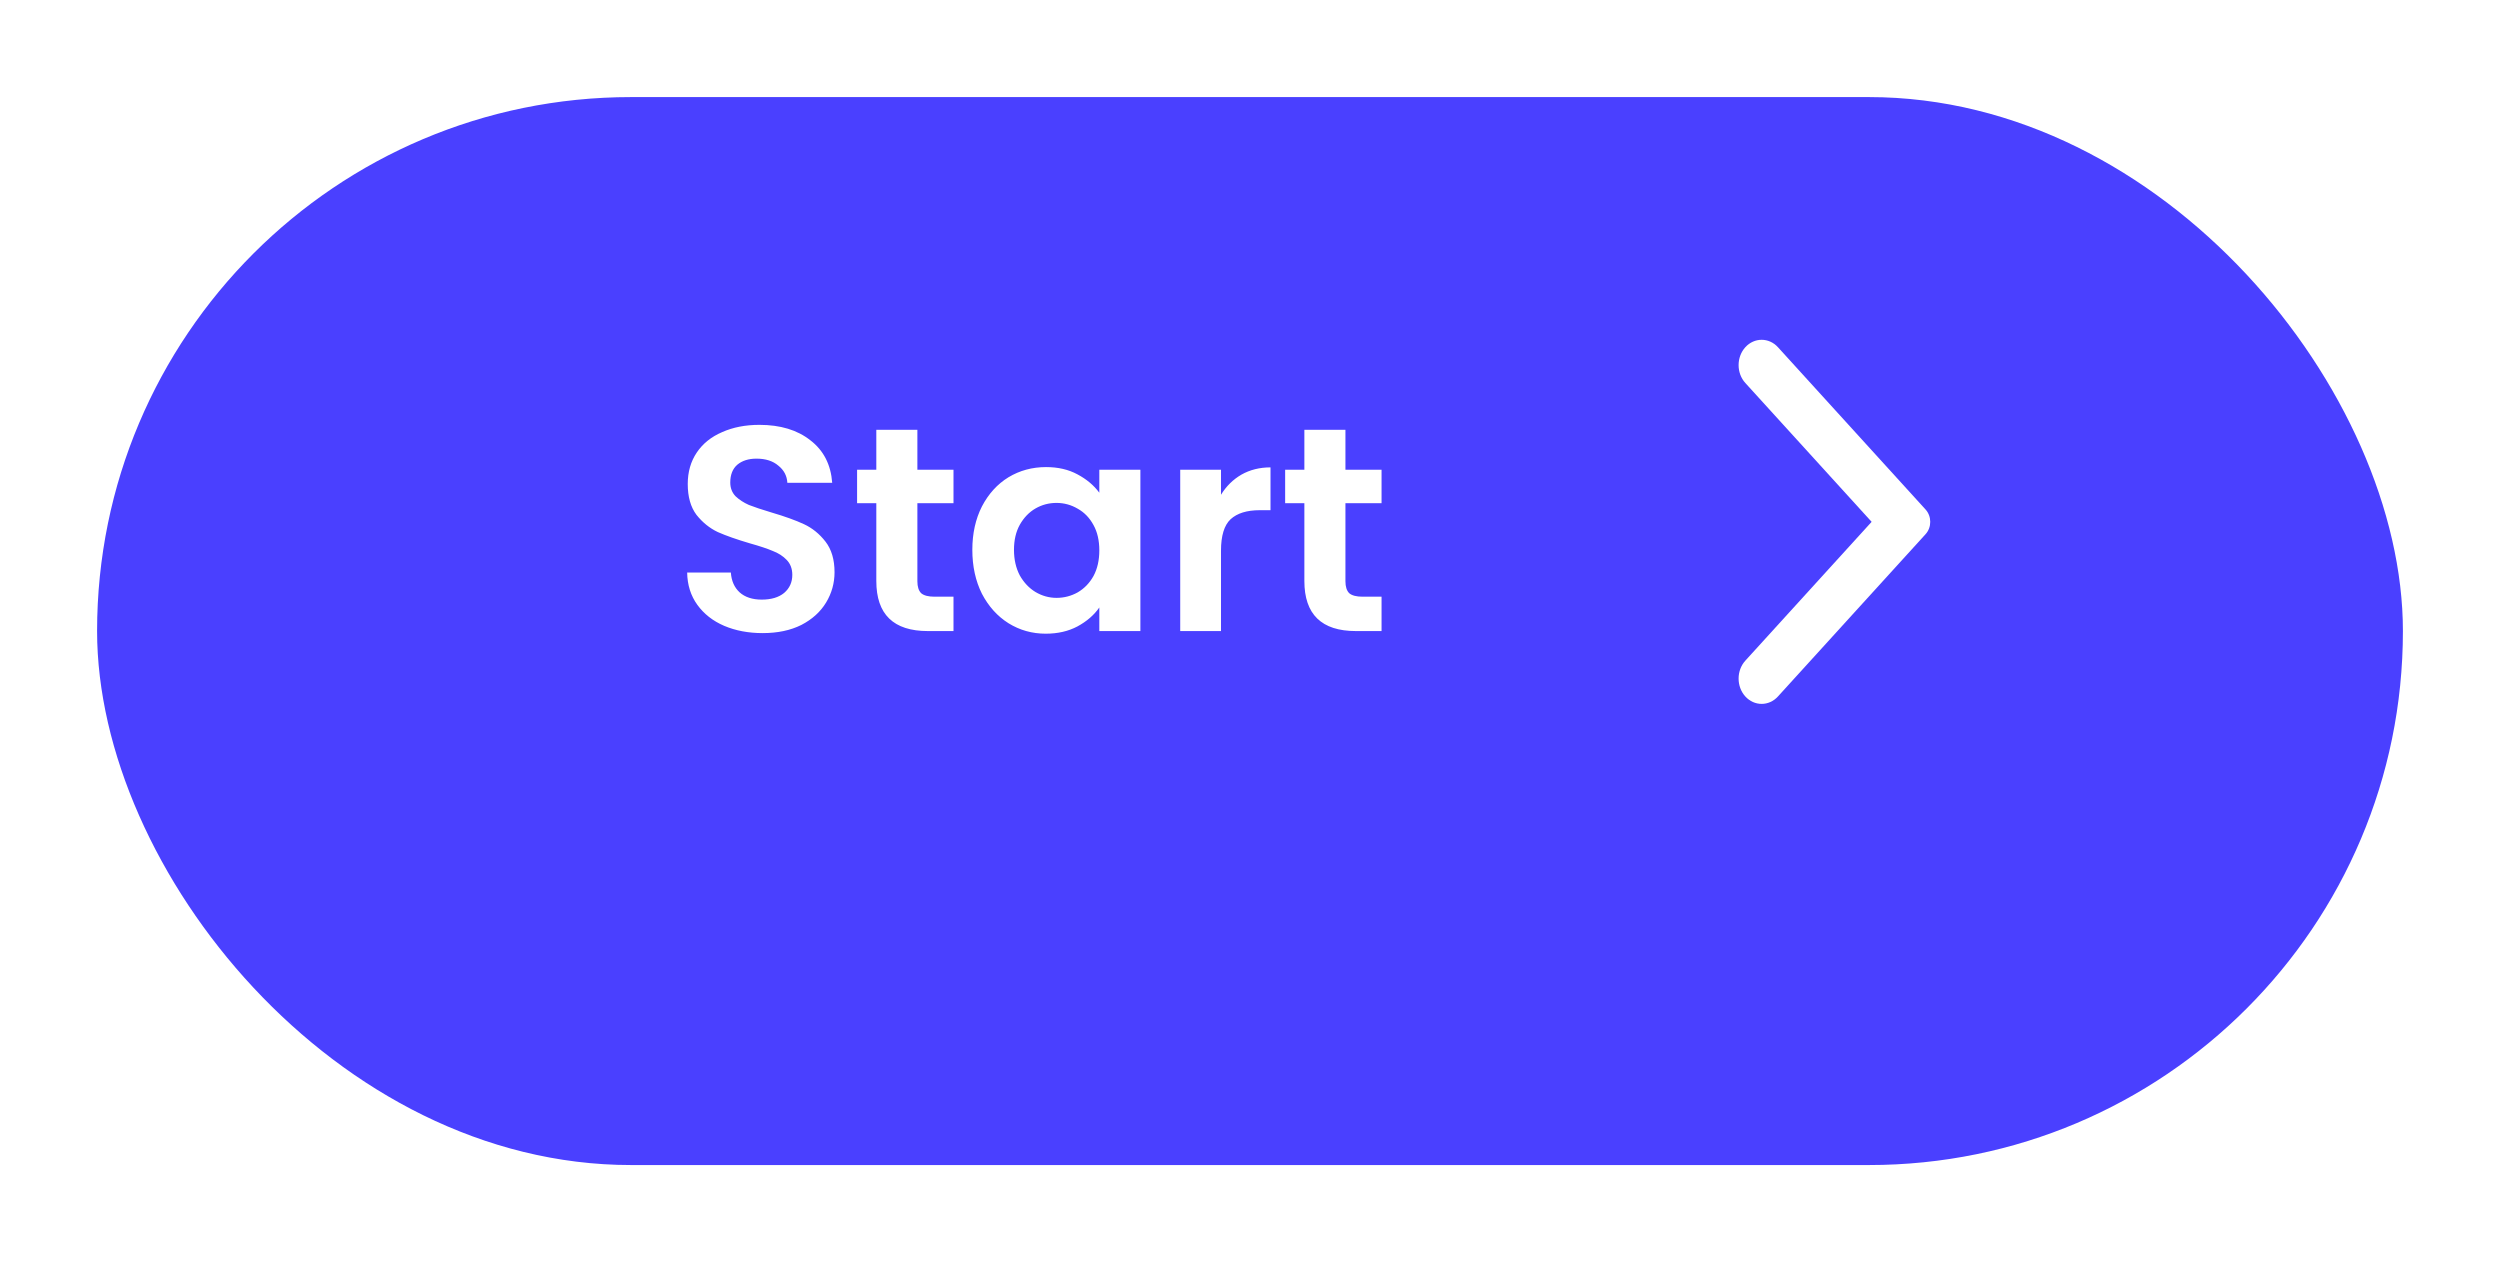 <svg width="103" height="52" viewBox="0 0 103 52" fill="none" xmlns="http://www.w3.org/2000/svg">
<g filter="url(#filter0_d)">
<rect x="4" width="95" height="44" rx="22" fill="#4A40FF"/>
</g>
<path fill-rule="evenodd" clip-rule="evenodd" d="M79.333 22.009C79.59 21.728 79.59 21.273 79.333 20.991L73.251 14.305C72.881 13.898 72.279 13.898 71.908 14.305C71.538 14.713 71.538 15.373 71.908 15.78L77.111 21.5L71.908 27.219C71.538 27.627 71.538 28.288 71.908 28.695C72.279 29.102 72.881 29.102 73.251 28.695L79.333 22.009Z" fill="white"/>
<path d="M31.419 26.084C30.835 26.084 30.307 25.984 29.835 25.784C29.371 25.584 29.003 25.296 28.731 24.92C28.459 24.544 28.319 24.1 28.311 23.588H30.111C30.135 23.932 30.255 24.204 30.471 24.404C30.695 24.604 30.999 24.704 31.383 24.704C31.775 24.704 32.083 24.612 32.307 24.428C32.531 24.236 32.643 23.988 32.643 23.684C32.643 23.436 32.567 23.232 32.415 23.072C32.263 22.912 32.071 22.788 31.839 22.7C31.615 22.604 31.303 22.5 30.903 22.388C30.359 22.228 29.915 22.072 29.571 21.92C29.235 21.76 28.943 21.524 28.695 21.212C28.455 20.892 28.335 20.468 28.335 19.94C28.335 19.444 28.459 19.012 28.707 18.644C28.955 18.276 29.303 17.996 29.751 17.804C30.199 17.604 30.711 17.504 31.287 17.504C32.151 17.504 32.851 17.716 33.387 18.14C33.931 18.556 34.231 19.14 34.287 19.892H32.439C32.423 19.604 32.299 19.368 32.067 19.184C31.843 18.992 31.543 18.896 31.167 18.896C30.839 18.896 30.575 18.98 30.375 19.148C30.183 19.316 30.087 19.56 30.087 19.88C30.087 20.104 30.159 20.292 30.303 20.444C30.455 20.588 30.639 20.708 30.855 20.804C31.079 20.892 31.391 20.996 31.791 21.116C32.335 21.276 32.779 21.436 33.123 21.596C33.467 21.756 33.763 21.996 34.011 22.316C34.259 22.636 34.383 23.056 34.383 23.576C34.383 24.024 34.267 24.44 34.035 24.824C33.803 25.208 33.463 25.516 33.015 25.748C32.567 25.972 32.035 26.084 31.419 26.084ZM37.796 20.732V23.948C37.796 24.172 37.848 24.336 37.952 24.44C38.064 24.536 38.248 24.584 38.504 24.584H39.284V26H38.228C36.812 26 36.104 25.312 36.104 23.936V20.732H35.312V19.352H36.104V17.708H37.796V19.352H39.284V20.732H37.796ZM40.06 22.652C40.06 21.98 40.192 21.384 40.456 20.864C40.728 20.344 41.092 19.944 41.548 19.664C42.012 19.384 42.528 19.244 43.096 19.244C43.592 19.244 44.024 19.344 44.392 19.544C44.768 19.744 45.068 19.996 45.292 20.3V19.352H46.984V26H45.292V25.028C45.076 25.34 44.776 25.6 44.392 25.808C44.016 26.008 43.58 26.108 43.084 26.108C42.524 26.108 42.012 25.964 41.548 25.676C41.092 25.388 40.728 24.984 40.456 24.464C40.192 23.936 40.06 23.332 40.06 22.652ZM45.292 22.676C45.292 22.268 45.212 21.92 45.052 21.632C44.892 21.336 44.676 21.112 44.404 20.96C44.132 20.8 43.84 20.72 43.528 20.72C43.216 20.72 42.928 20.796 42.664 20.948C42.4 21.1 42.184 21.324 42.016 21.62C41.856 21.908 41.776 22.252 41.776 22.652C41.776 23.052 41.856 23.404 42.016 23.708C42.184 24.004 42.4 24.232 42.664 24.392C42.936 24.552 43.224 24.632 43.528 24.632C43.84 24.632 44.132 24.556 44.404 24.404C44.676 24.244 44.892 24.02 45.052 23.732C45.212 23.436 45.292 23.084 45.292 22.676ZM50.305 20.384C50.521 20.032 50.801 19.756 51.145 19.556C51.497 19.356 51.897 19.256 52.345 19.256V21.02H51.901C51.373 21.02 50.973 21.144 50.701 21.392C50.437 21.64 50.305 22.072 50.305 22.688V26H48.625V19.352H50.305V20.384ZM55.432 20.732V23.948C55.432 24.172 55.484 24.336 55.588 24.44C55.7 24.536 55.884 24.584 56.14 24.584H56.92V26H55.864C54.448 26 53.74 25.312 53.74 23.936V20.732H52.948V19.352H53.74V17.708H55.432V19.352H56.92V20.732H55.432Z" fill="white"/>
<defs>
<filter id="filter0_d" x="0" y="0" width="103" height="52" filterUnits="userSpaceOnUse" color-interpolation-filters="sRGB">
<feFlood flood-opacity="0" result="BackgroundImageFix"/>
<feColorMatrix in="SourceAlpha" type="matrix" values="0 0 0 0 0 0 0 0 0 0 0 0 0 0 0 0 0 0 127 0" result="hardAlpha"/>
<feOffset dy="4"/>
<feGaussianBlur stdDeviation="2"/>
<feComposite in2="hardAlpha" operator="out"/>
<feColorMatrix type="matrix" values="0 0 0 0 0 0 0 0 0 0 0 0 0 0 0 0 0 0 0.25 0"/>
<feBlend mode="normal" in2="BackgroundImageFix" result="effect1_dropShadow"/>
<feBlend mode="normal" in="SourceGraphic" in2="effect1_dropShadow" result="shape"/>
</filter>
</defs>
</svg>
